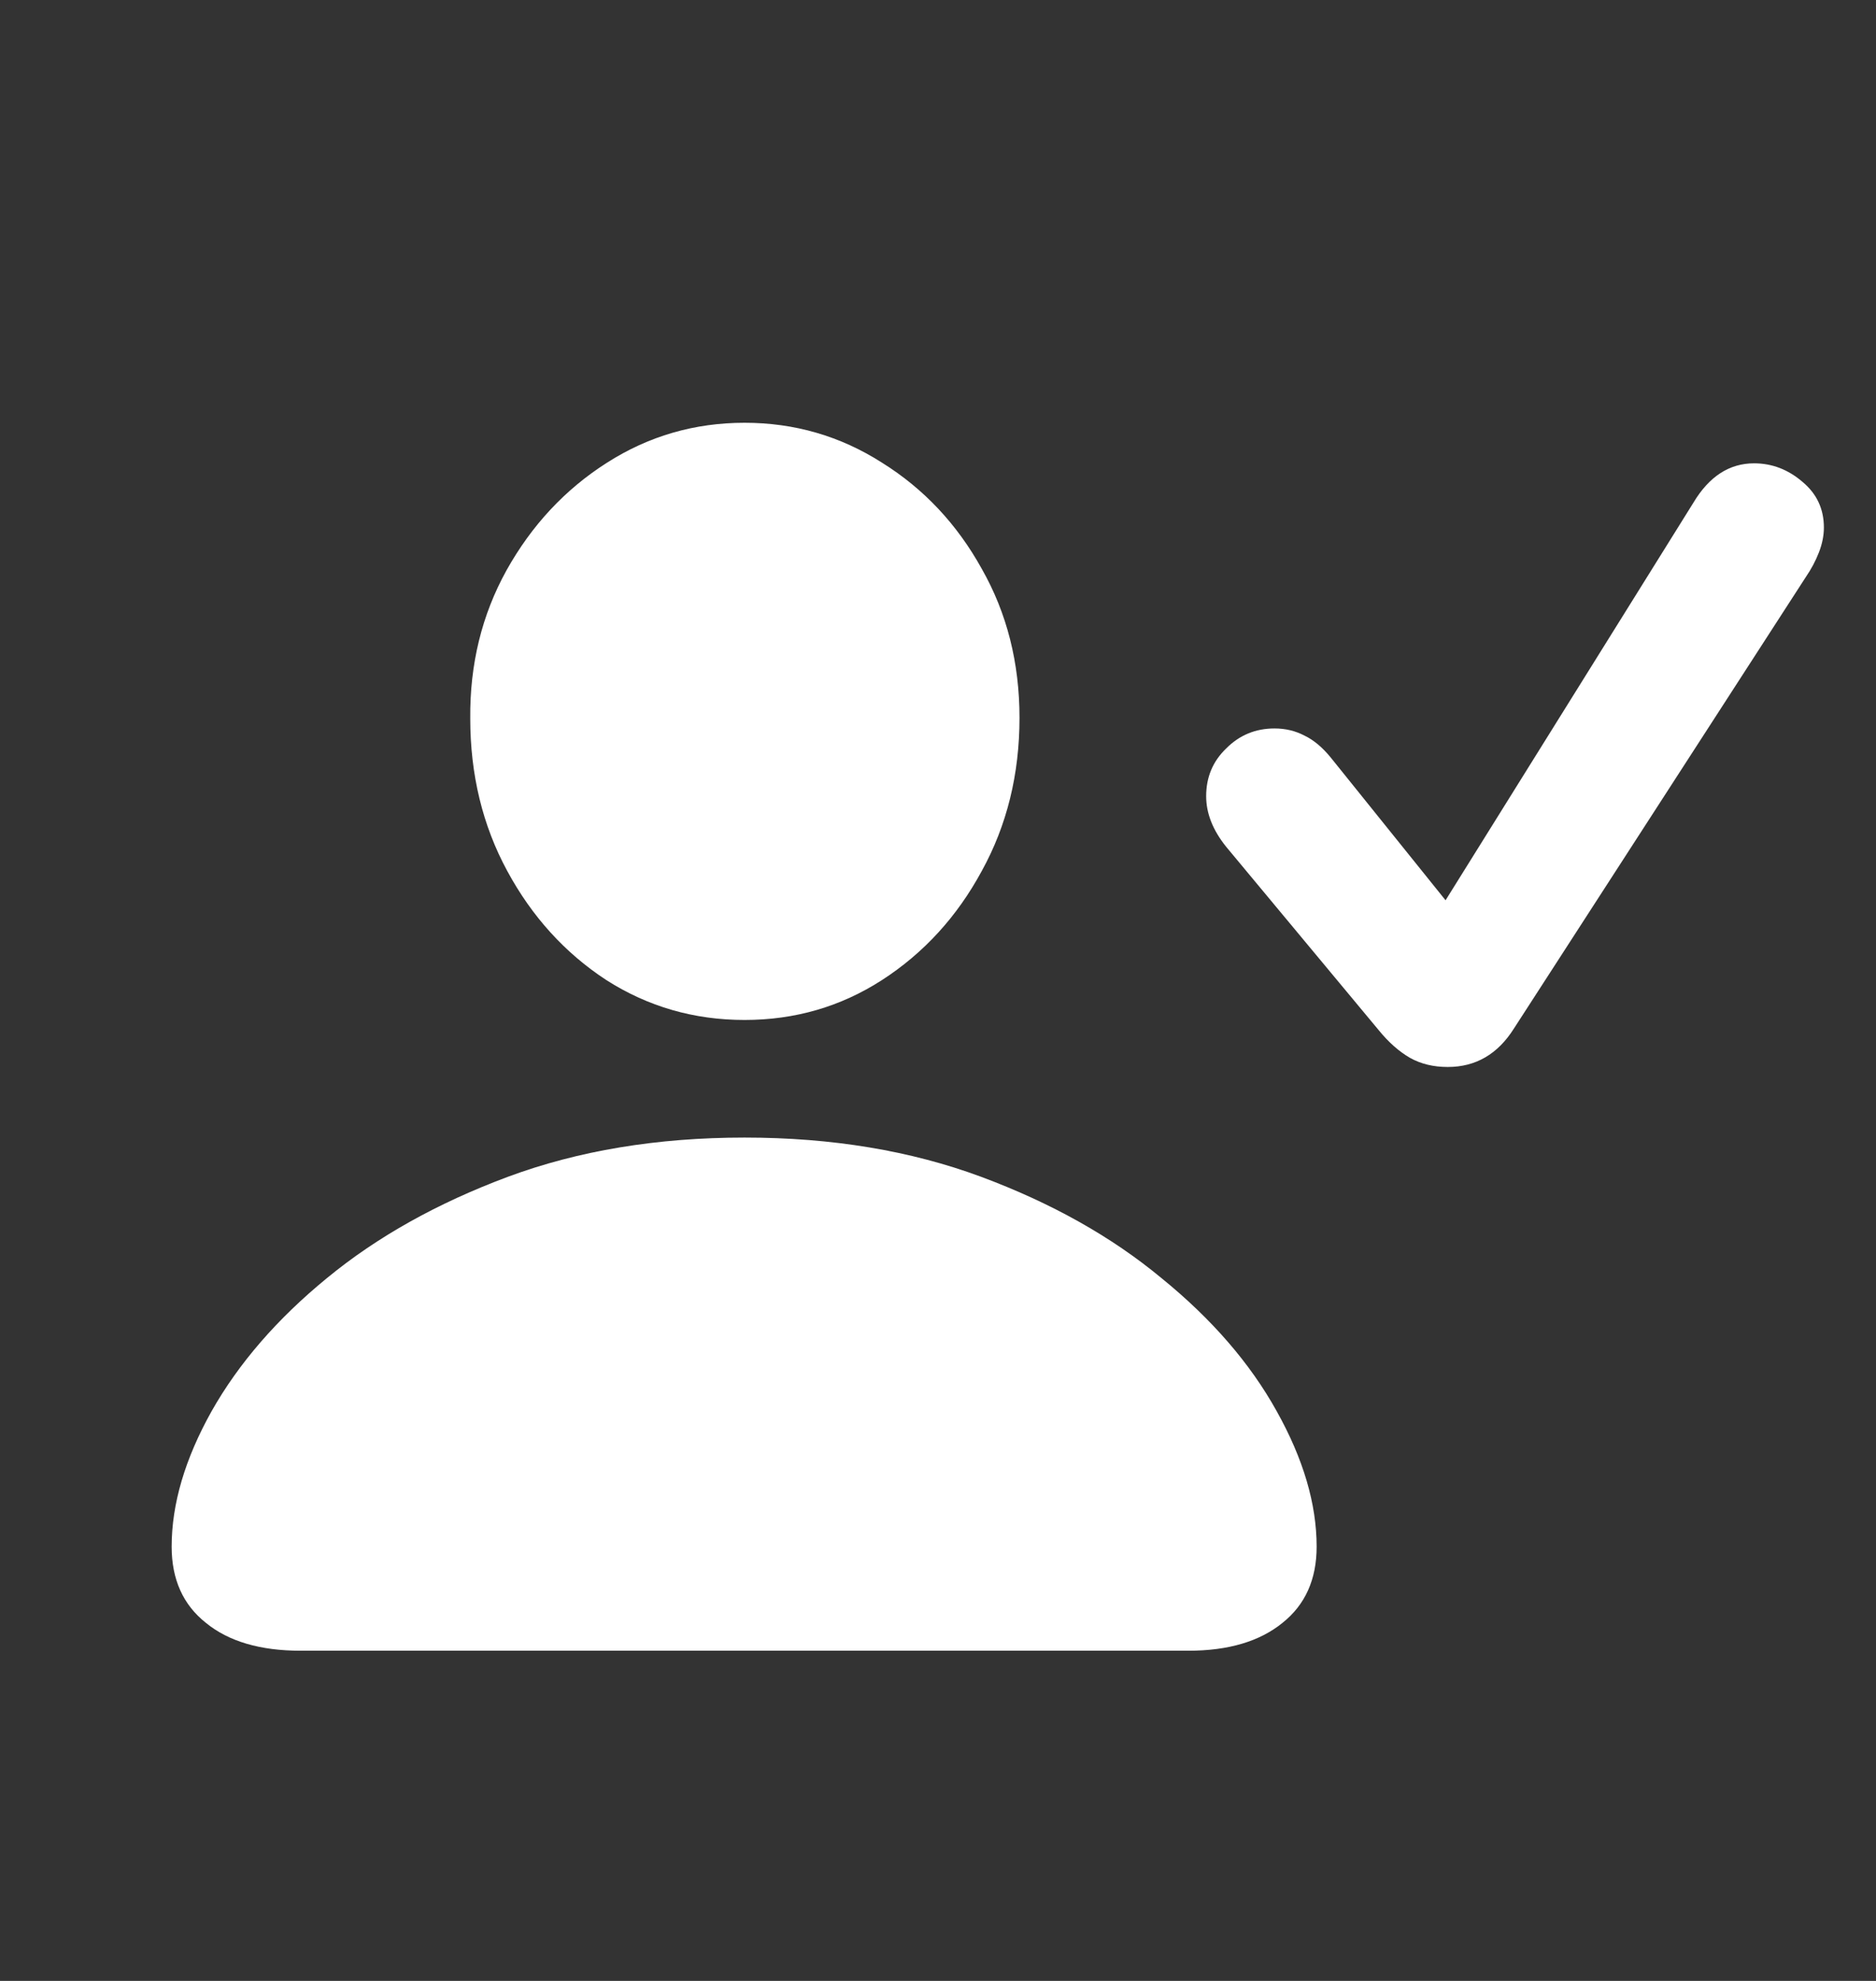 <svg width="18" height="19" viewBox="0 0 18 19" fill="none" xmlns="http://www.w3.org/2000/svg">
<rect x="0" y="0" width="18" height="19" fill="#333333" stroke="none"/>
<g clip-path="url(#clip0_227_1253)">
<path d="M2.885 15.833C2.497 15.833 2.194 15.744 1.976 15.566C1.757 15.393 1.647 15.149 1.647 14.835C1.647 14.425 1.775 13.992 2.03 13.536C2.29 13.076 2.659 12.65 3.138 12.258C3.621 11.861 4.2 11.538 4.874 11.287C5.548 11.037 6.305 10.911 7.144 10.911C7.982 10.911 8.739 11.037 9.413 11.287C10.088 11.538 10.664 11.861 11.143 12.258C11.626 12.65 11.995 13.076 12.25 13.536C12.505 13.992 12.633 14.425 12.633 14.835C12.633 15.149 12.523 15.393 12.305 15.566C12.086 15.744 11.785 15.833 11.402 15.833H2.885ZM7.144 9.783C6.66 9.783 6.218 9.656 5.817 9.4C5.421 9.141 5.104 8.792 4.867 8.354C4.63 7.917 4.512 7.429 4.512 6.892C4.507 6.372 4.623 5.898 4.86 5.47C5.102 5.037 5.423 4.693 5.824 4.438C6.225 4.182 6.665 4.055 7.144 4.055C7.622 4.055 8.062 4.182 8.463 4.438C8.864 4.688 9.183 5.028 9.42 5.456C9.661 5.88 9.782 6.356 9.782 6.885C9.782 7.427 9.661 7.917 9.42 8.354C9.183 8.792 8.864 9.141 8.463 9.4C8.066 9.656 7.627 9.783 7.144 9.783ZM13.891 10.234C13.754 10.234 13.633 10.205 13.528 10.146C13.424 10.086 13.323 9.997 13.227 9.879L11.765 8.122C11.637 7.963 11.573 7.801 11.573 7.637C11.573 7.454 11.637 7.302 11.765 7.179C11.892 7.051 12.047 6.987 12.229 6.987C12.334 6.987 12.43 7.01 12.517 7.056C12.603 7.097 12.688 7.167 12.77 7.268L13.87 8.635L16.249 4.82C16.399 4.57 16.593 4.444 16.83 4.444C17.003 4.444 17.158 4.504 17.295 4.622C17.432 4.736 17.5 4.882 17.5 5.06C17.5 5.137 17.484 5.217 17.452 5.299C17.42 5.381 17.379 5.458 17.329 5.531L14.526 9.865C14.371 10.111 14.159 10.234 13.891 10.234Z" fill="white"/>
</g>
<defs>
<clipPath id="clip0_227_1253">
<rect width="18" height="18" fill="white" transform="translate(0 0.5)"/>
</clipPath>
</defs>
</svg>
